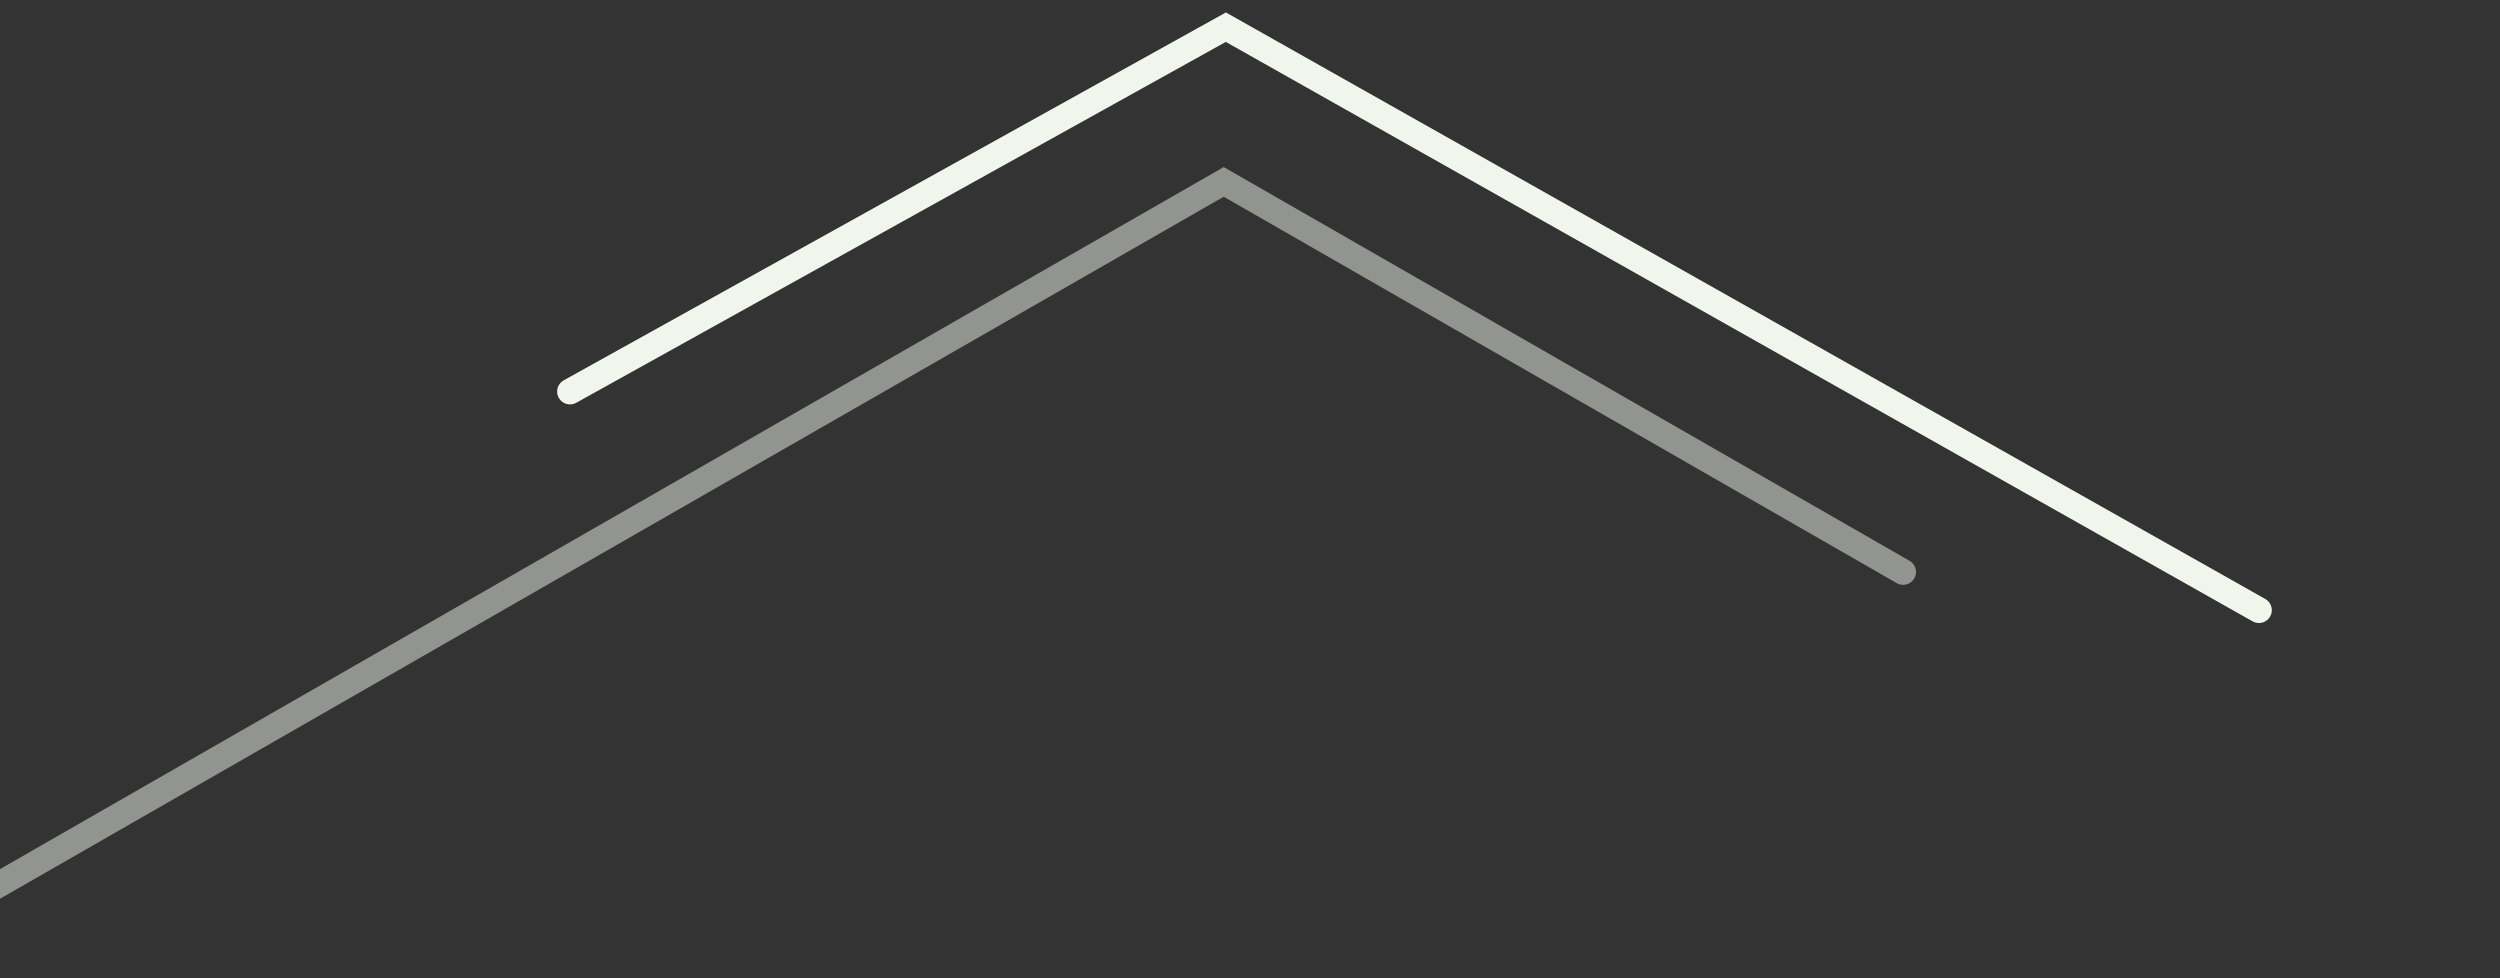 <svg width="184" height="72" viewBox="0 0 184 72" fill="none" xmlns="http://www.w3.org/2000/svg">
<rect x="0" y="0" width="184" height="72" fill="#333333" stroke="none"/>
<path d="M166.258 44.908L90.223 2L41.952 28.817" stroke="#F1F6ED" stroke-width="1.893" stroke-linecap="round"/>
<path opacity="0.5" d="M140.072 42.097L90.065 13.387L-9.475 70.492" stroke="#F1F6ED" stroke-width="1.893" stroke-linecap="round"/>
</svg>
